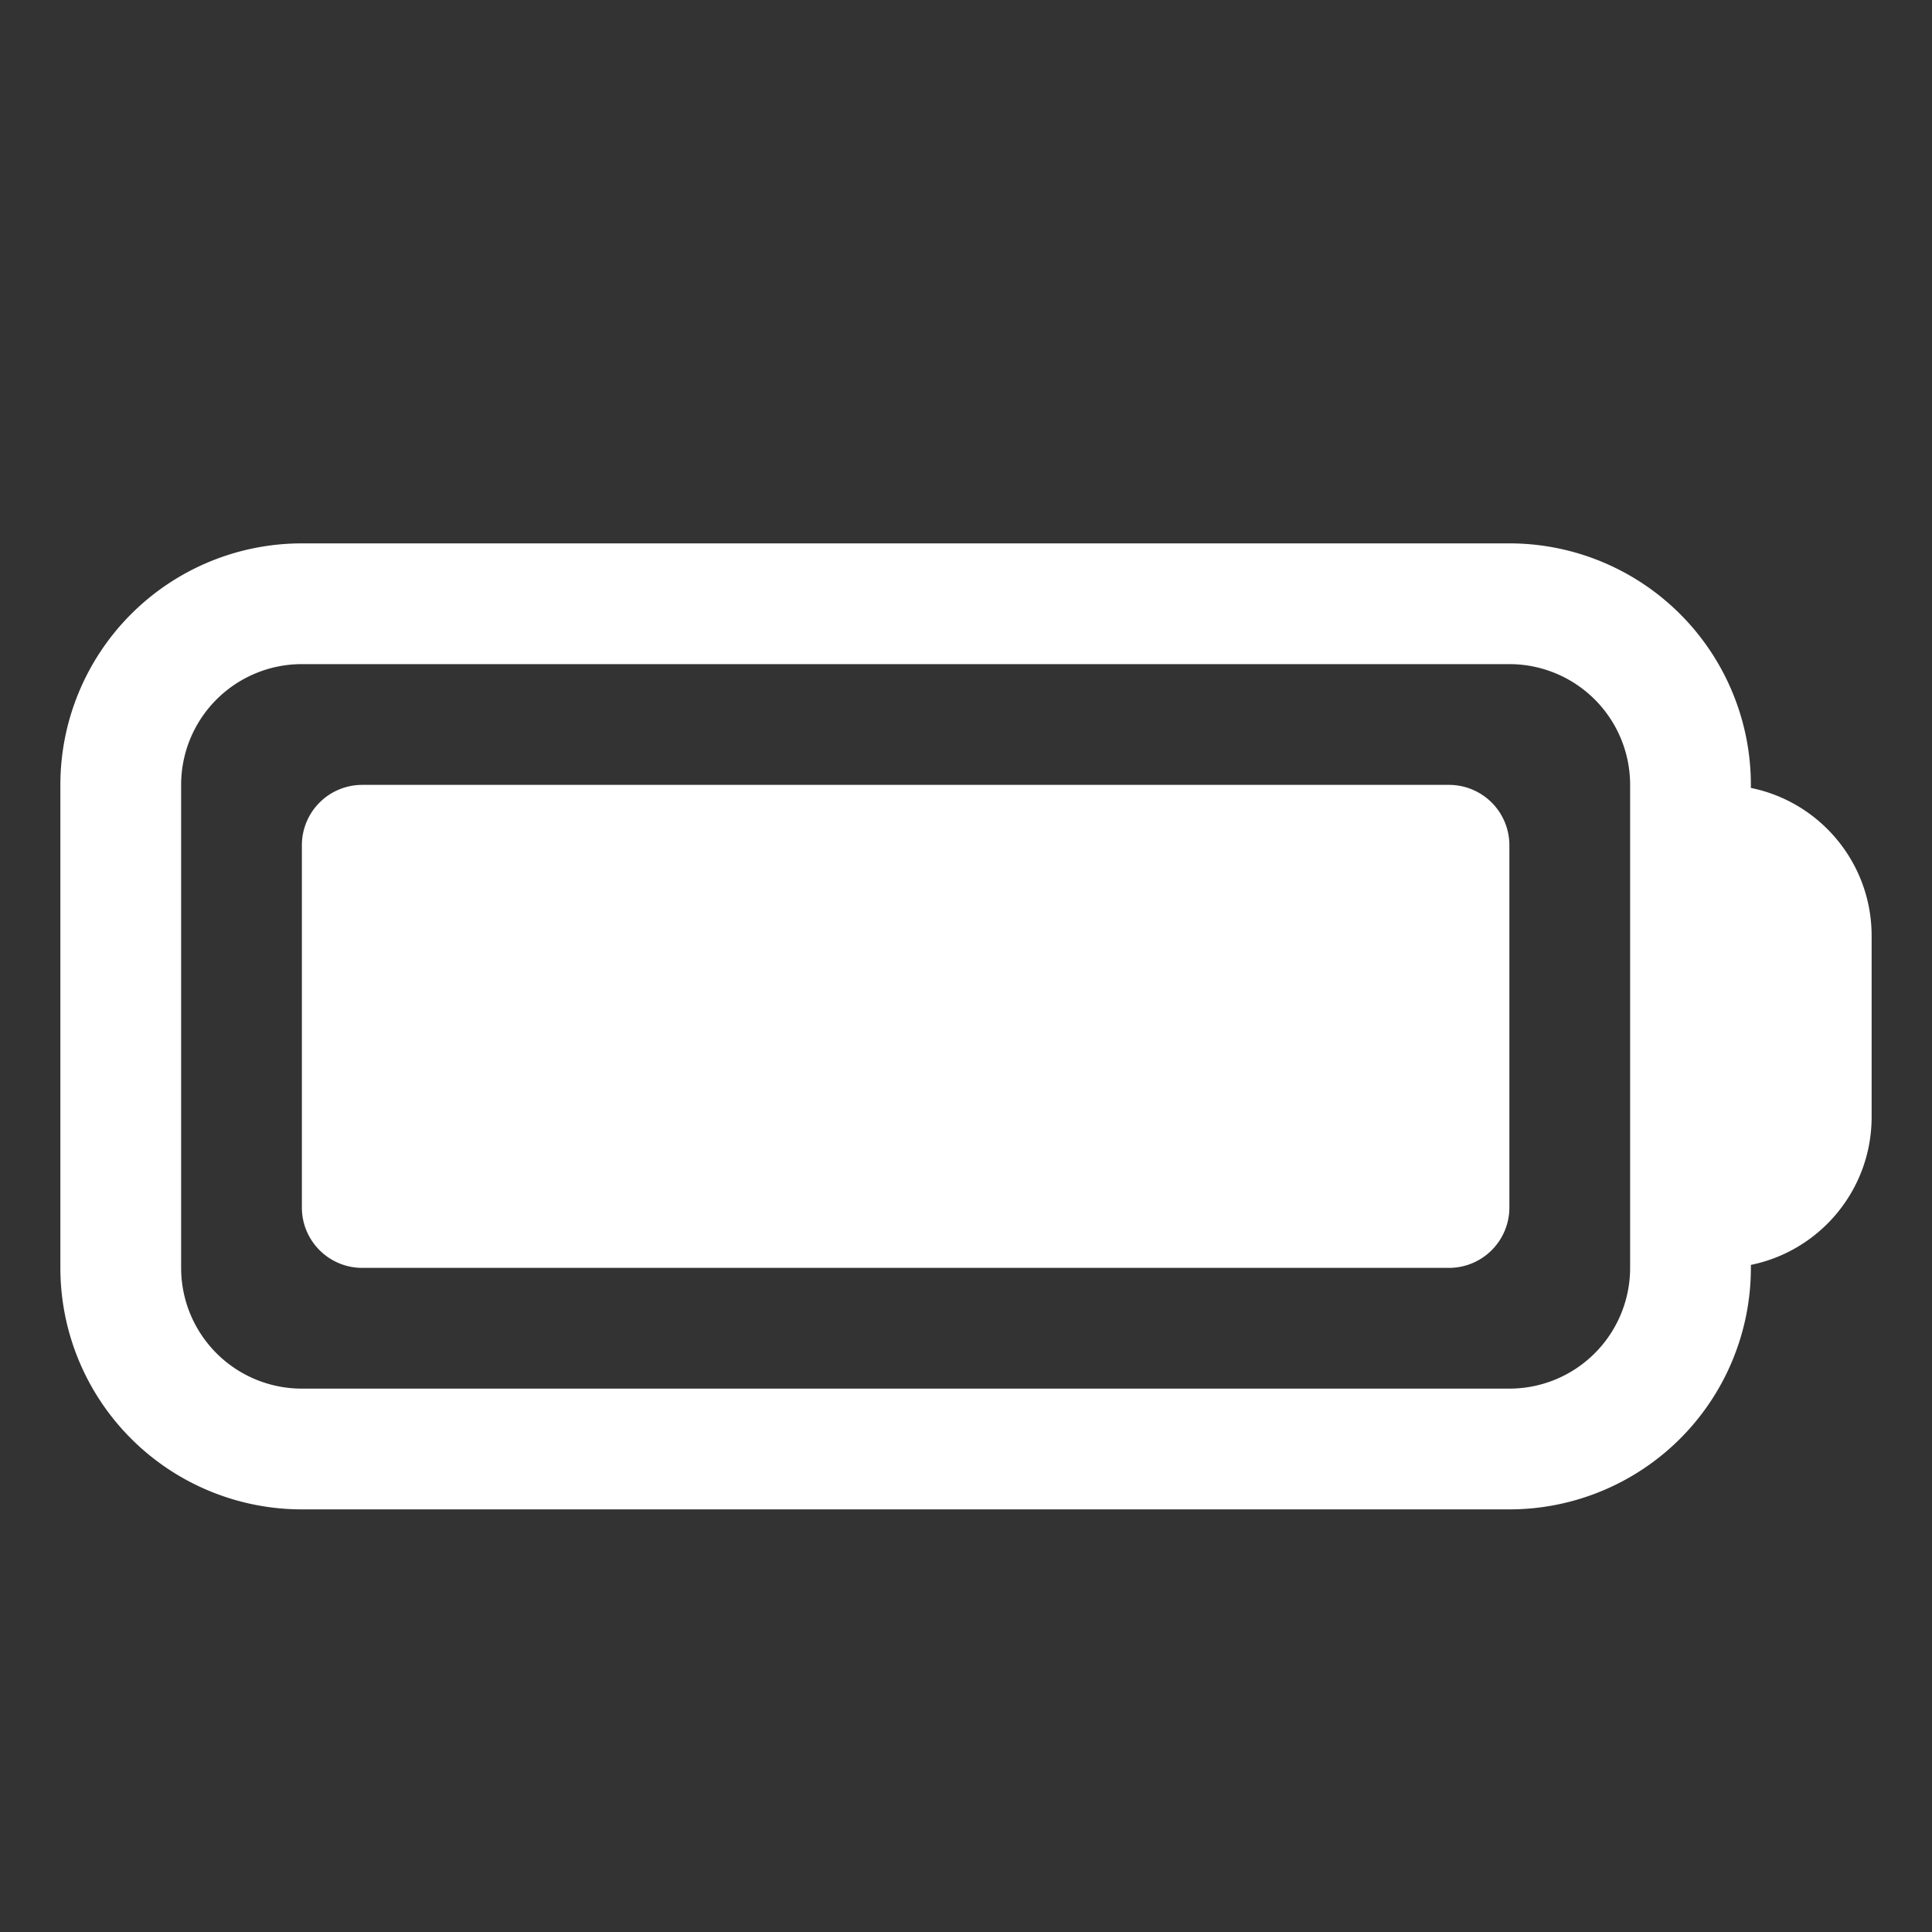 <svg xmlns="http://www.w3.org/2000/svg" viewBox="0 0 24 24" fill="white" class="w-6 h-6">
  <rect x="0" y="0" width="24" height="24" fill="#333333" stroke="none"/>
  <path fill-rule="evenodd" d="M3.75 6.75a3 3 0 00-3 3v6a3 3 0 003 3h15a3 3 0 003-3v-.037c.856-.174 1.5-.93 1.5-1.838v-2.25c0-.907-.644-1.664-1.5-1.837V9.75a3 3 0 00-3-3h-15zm15 1.5a1.5 1.5 0 011.5 1.5v6a1.5 1.5 0 01-1.5 1.5h-15a1.5 1.5 0 01-1.5-1.5v-6a1.5 1.5 0 011.5-1.5h15zM4.5 9.75a.75.75 0 00-.75.75V15c0 .414.336.75.75.75H18a.75.75 0 00.75-.75v-4.5a.75.75 0 00-.75-.75H4.5z" clip-rule="evenodd" />
</svg>
